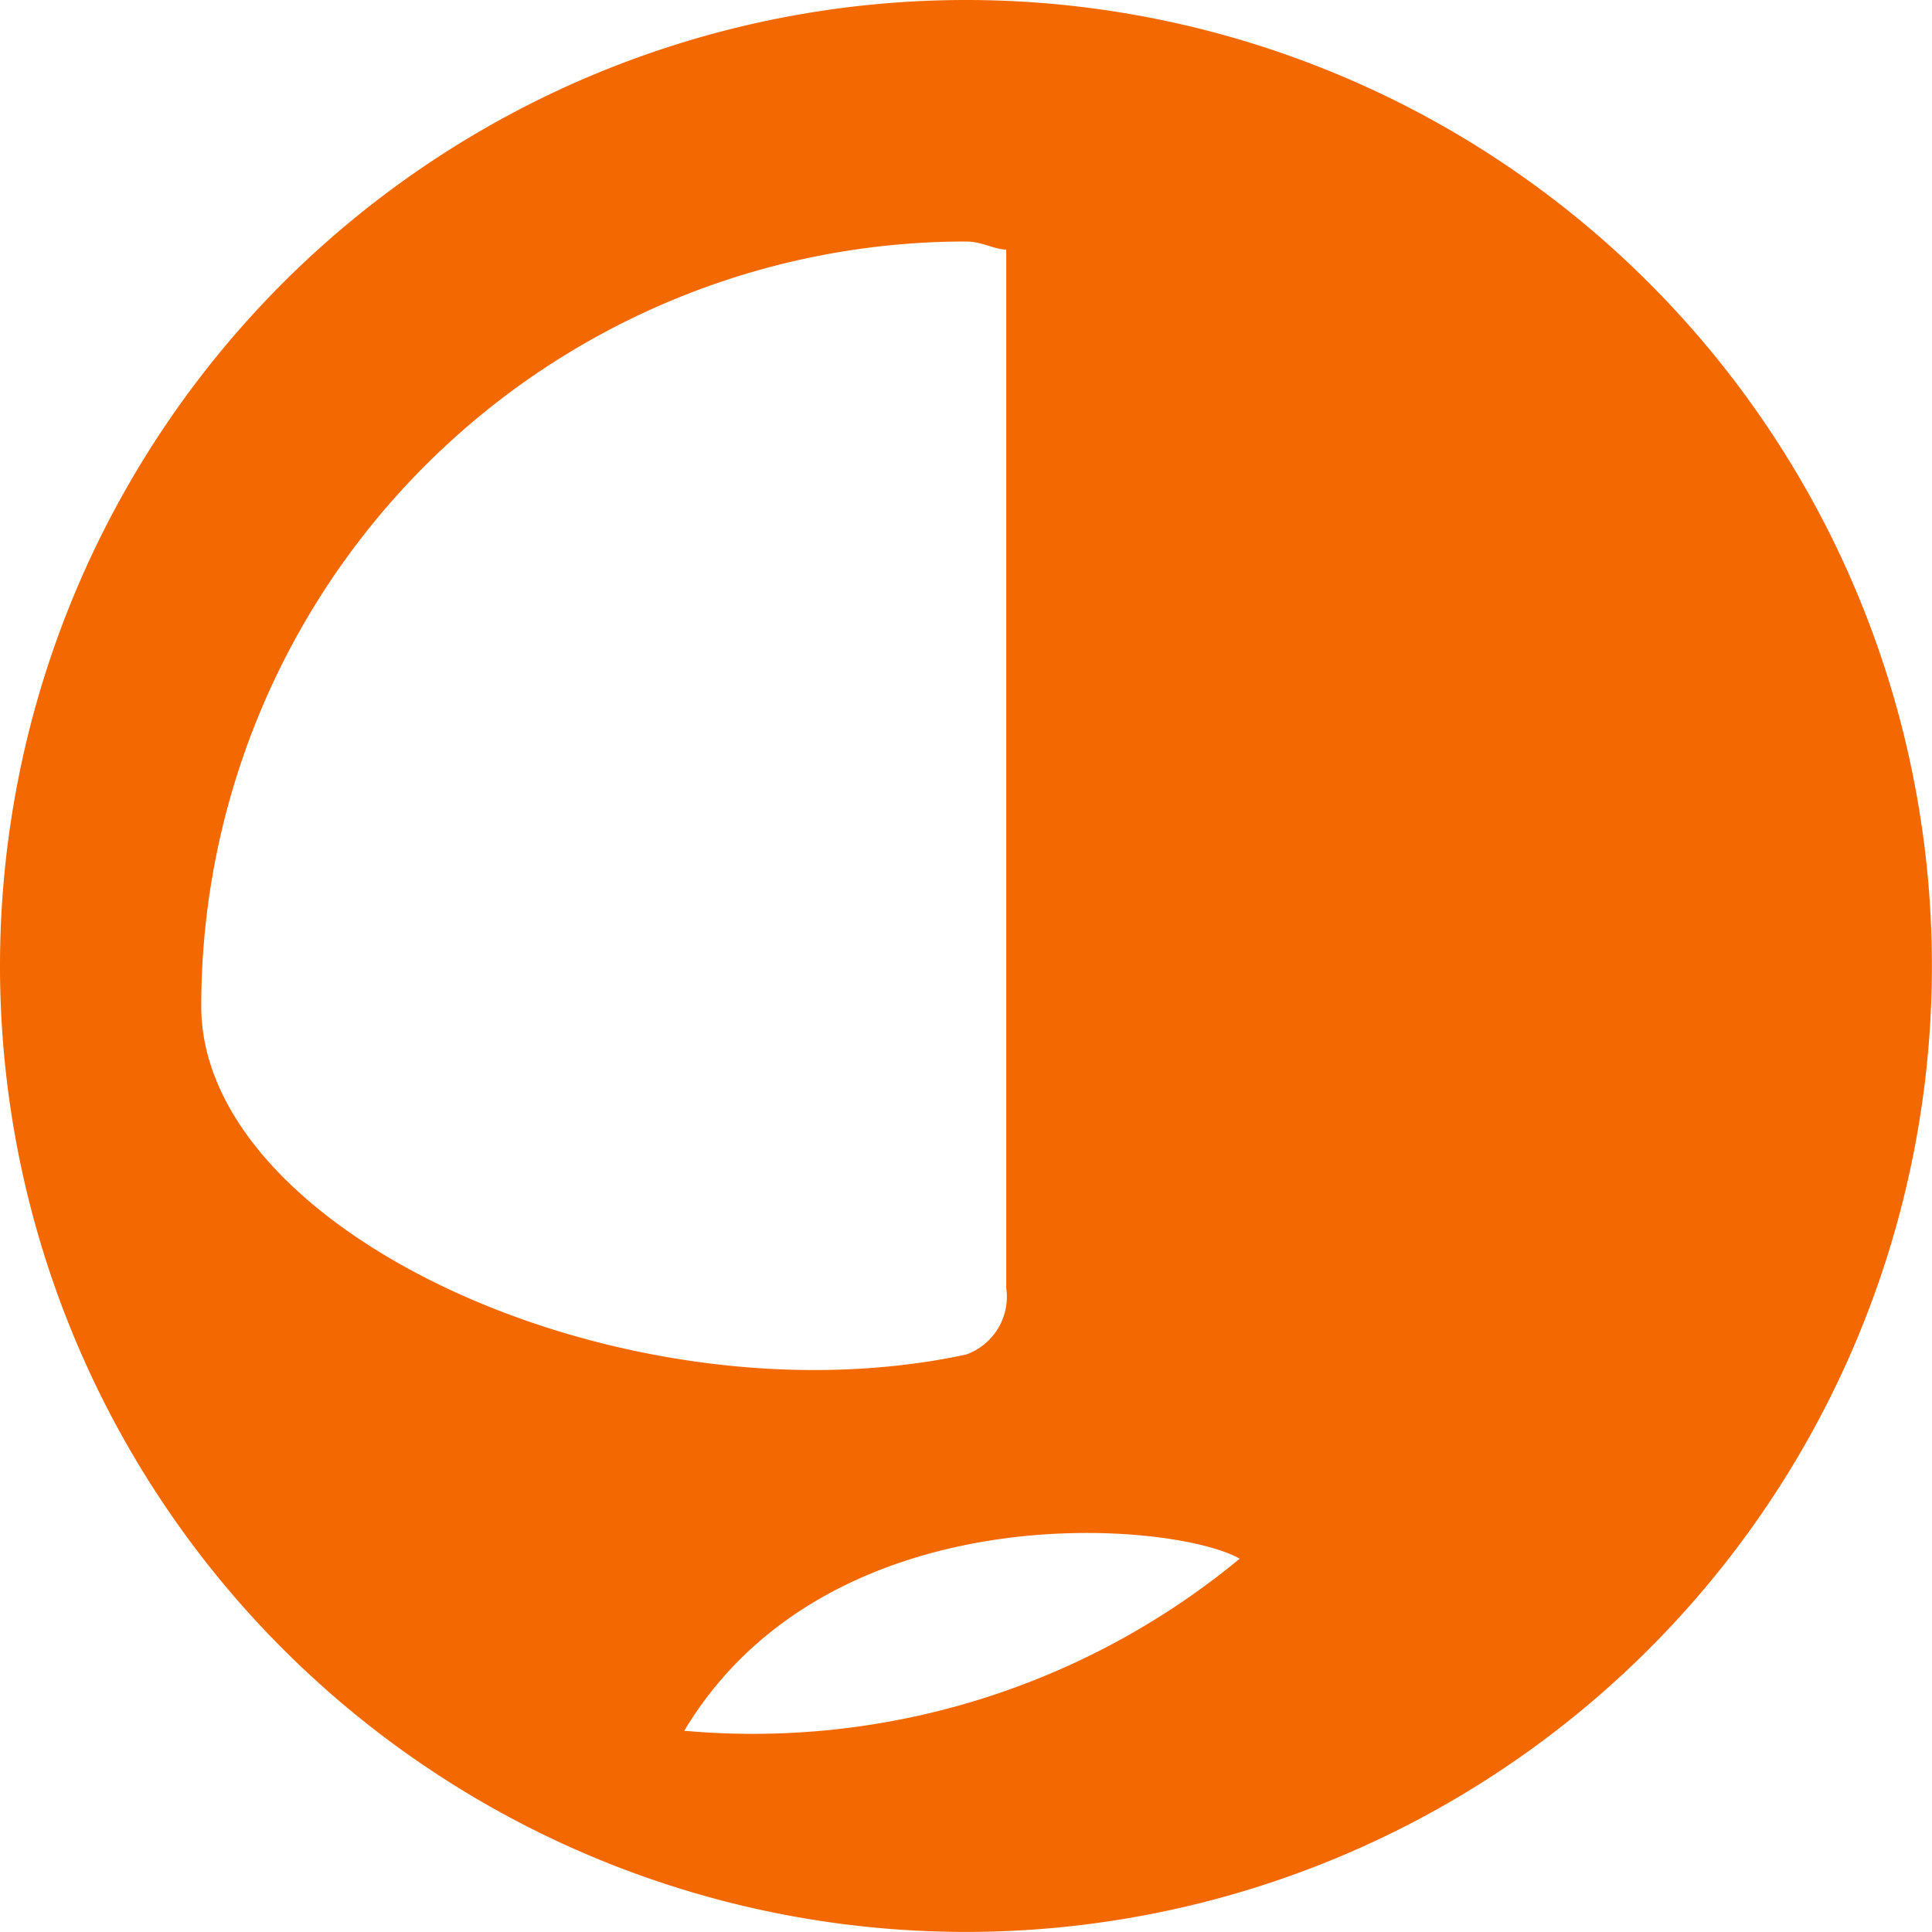 
<svg xmlns="http://www.w3.org/2000/svg" viewBox="0 0 24 24" fill="#F46800">
  <path d="M11.981 0A12 12 0 0 0 0 11.981a12 12 0 0 0 11.981 12.018 12 12 0 0 0 12.018-12.018A12 12 0 0 0 11.981 0ZM2.5 12.5a9.5 9.5 0 0 1 9.5-9.5c.2 0 .351.1.5.1V16a.762.762 0 0 1-.5.827c-4.2.9-9.5-1.5-9.5-4.327Zm12.9 6.863a9.492 9.492 0 0 1-6.9 2.137c1.8-3 6.1-2.6 6.9-2.137Z"/>
</svg>
